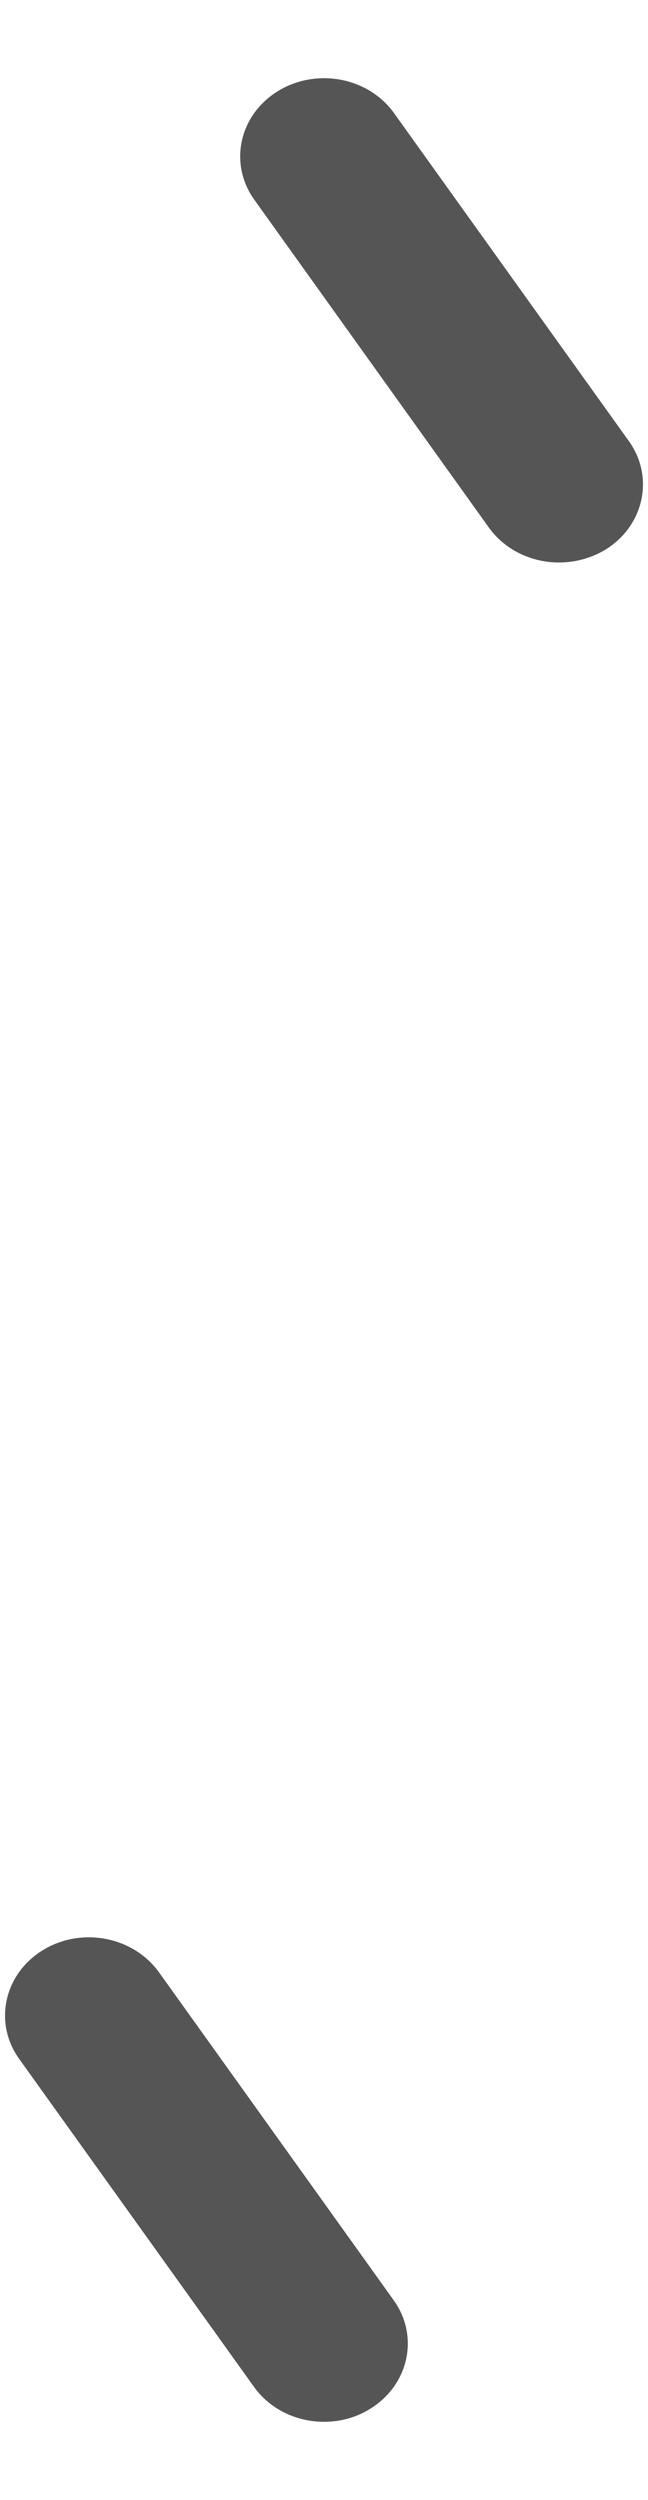 ﻿<?xml version="1.0" encoding="utf-8"?>
<svg version="1.1" xmlns:xlink="http://www.w3.org/1999/xlink" width="7px" height="27px" xmlns="http://www.w3.org/2000/svg">
  <g transform="matrix(1 0 0 1 -1700 -15 )">
    <path d="M 6.542 5.935  C 6.386 6.03  6.21 6.075  6.037 6.075  C 5.746 6.075  5.457 5.943  5.281 5.698  L 2.747 2.157  C 2.469 1.769  2.582 1.245  2.999 0.986  C 3.415 0.728  3.979 0.833  4.256 1.221  L 6.794 4.765  C 7.071 5.152  6.958 5.677  6.542 5.935  Z M 4.001 26.014  C 3.848 26.111  3.673 26.156  3.5 26.156  C 3.208 26.156  2.919 26.024  2.744 25.779  L 0.206 22.235  C -0.071 21.848  0.042 21.323  0.458 21.065  C 0.875 20.806  1.435 20.912  1.716 21.299  L 4.253 24.843  C 4.531 25.231  4.418 25.755  4.001 26.014  Z " fill-rule="nonzero" fill="#555555" stroke="none" transform="matrix(1 0 0 1 1700 15 )" />
  </g>
</svg>